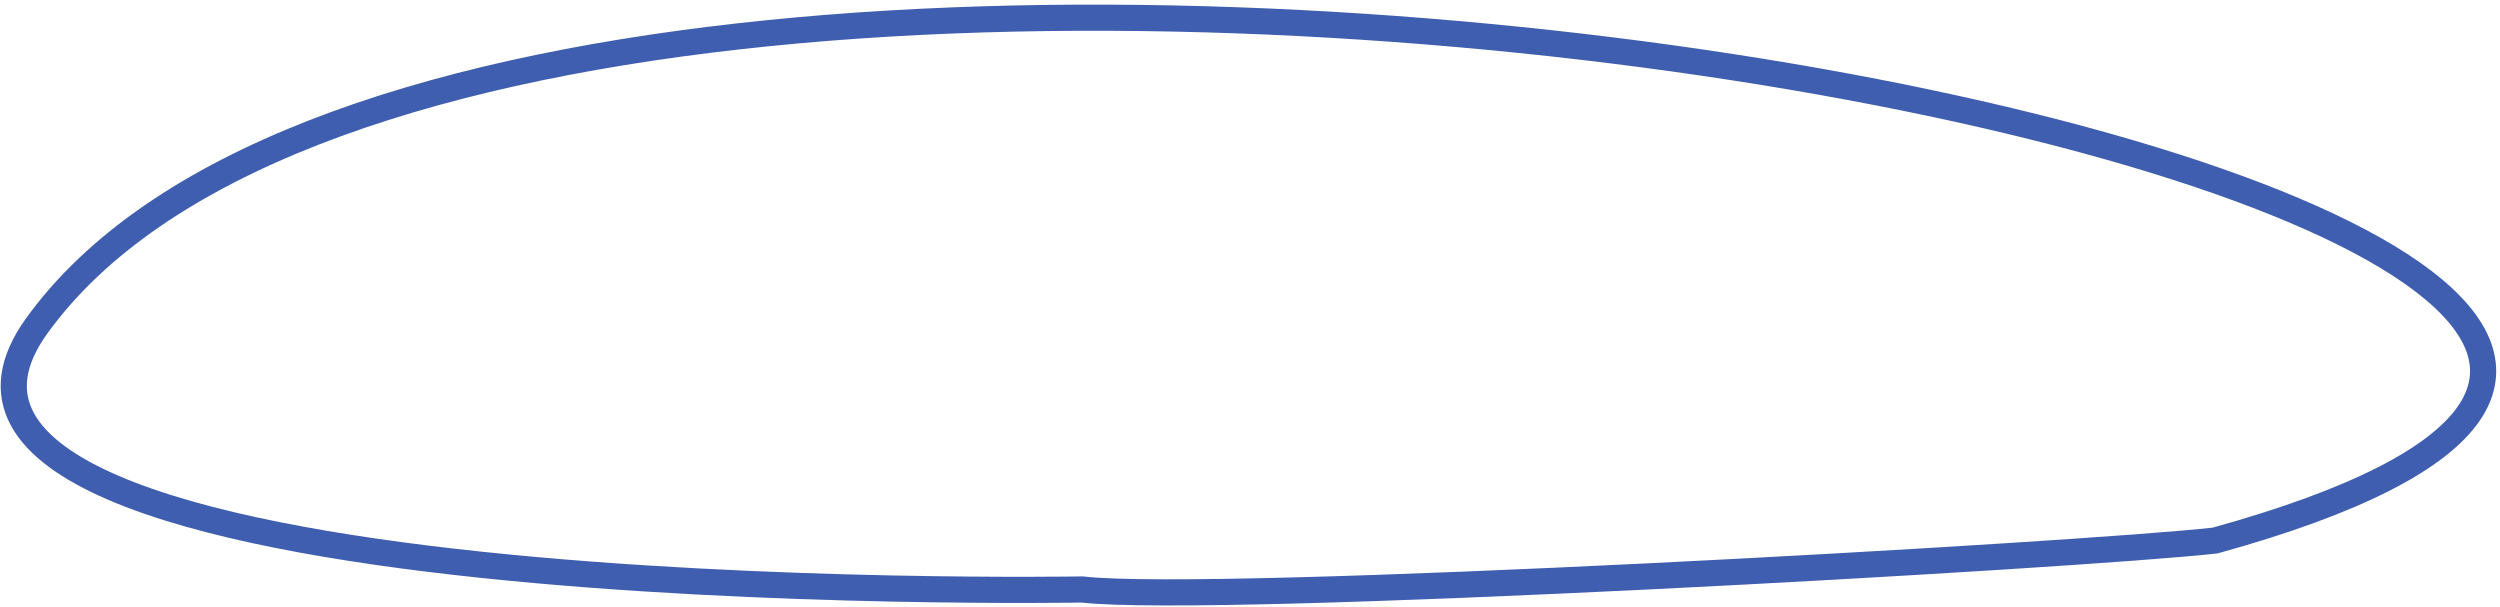 <svg width="478" height="116" fill="none" xmlns="http://www.w3.org/2000/svg"><path d="M423.519 103.352c-25.649 2.872-191.18 12.288-216.601 9.357 0 0-239.282 4.253-199.911-50.38 91.06-126.362 634.754-19.281 416.512 41.023z" stroke="#3F5EAF" stroke-width="5" stroke-linecap="round"/></svg>